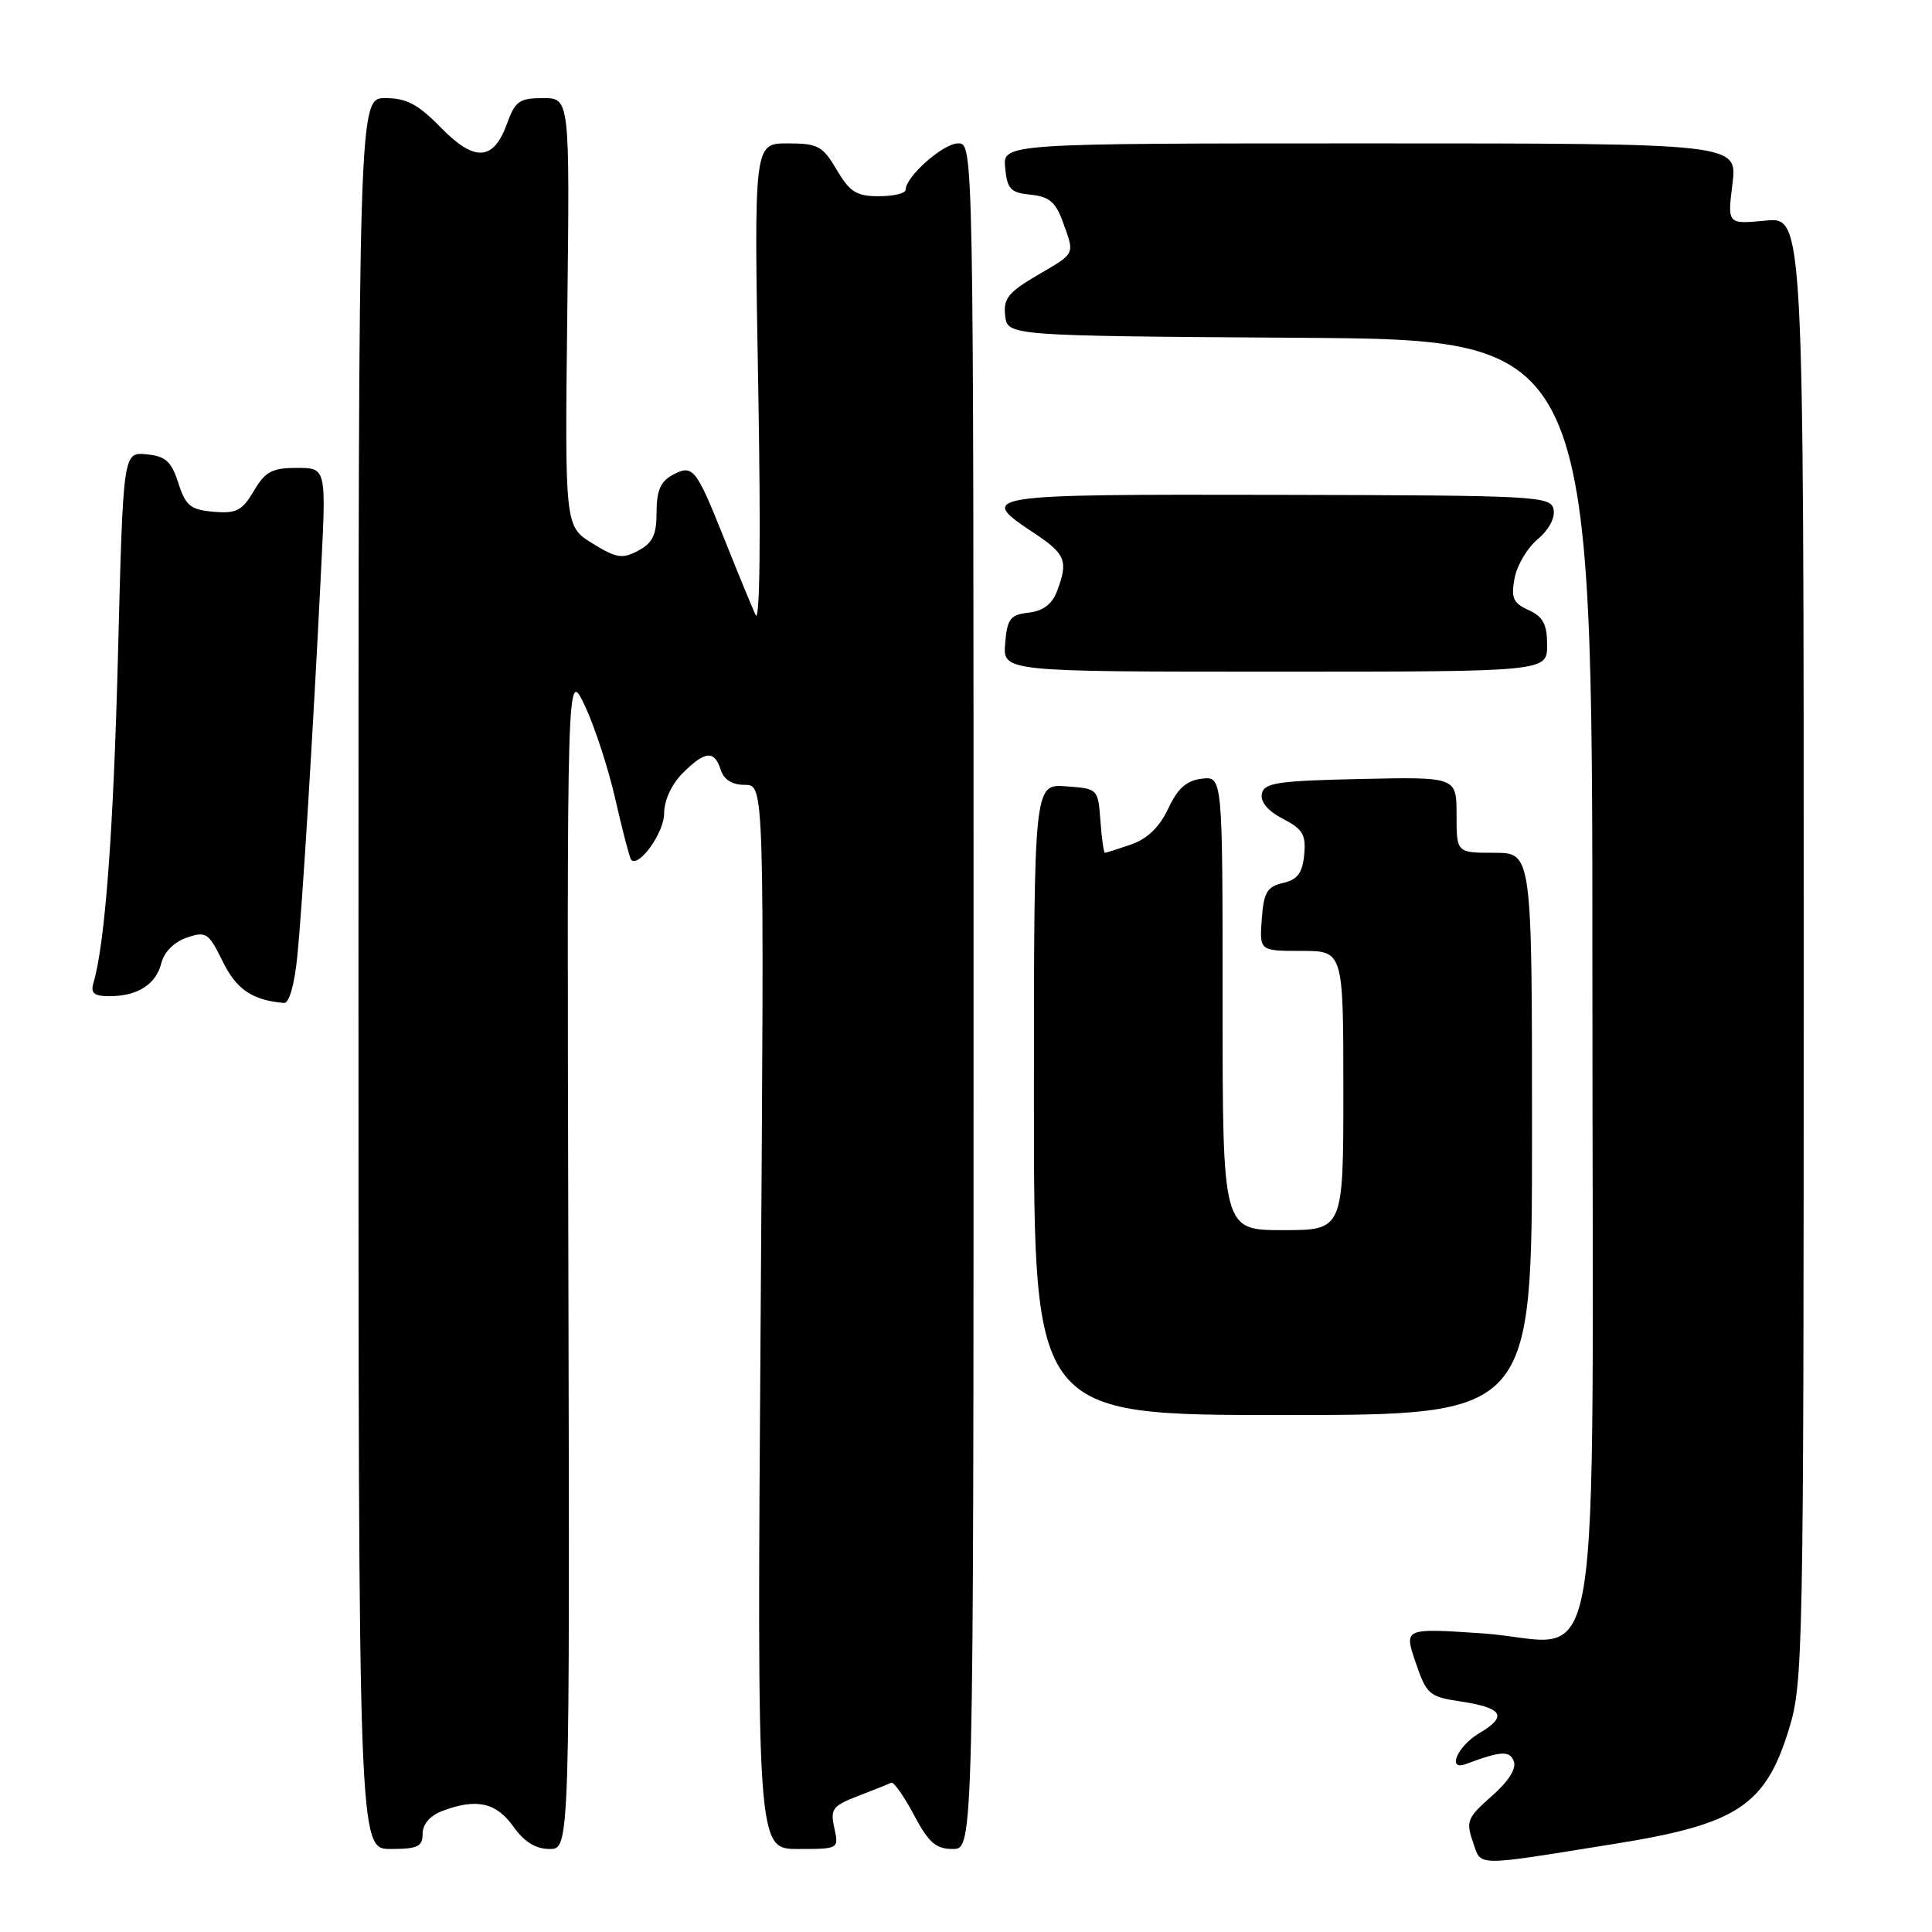 <?xml version="1.0" encoding="UTF-8" standalone="no"?>
<!DOCTYPE svg PUBLIC "-//W3C//DTD SVG 1.1//EN" "http://www.w3.org/Graphics/SVG/1.1/DTD/svg11.dtd" >
<svg xmlns="http://www.w3.org/2000/svg" xmlns:xlink="http://www.w3.org/1999/xlink" version="1.1" viewBox="0 0 256 256">
 <g >
 <path fill="currentColor"
d=" M 214.00 244.31 C 230.15 241.73 233.91 239.26 237.02 229.20 C 238.94 223.00 239.00 219.65 239.00 125.77 C 239.00 28.75 239.00 28.75 233.95 29.23 C 228.89 29.72 228.89 29.72 229.56 24.36 C 230.23 19.00 230.23 19.00 181.55 19.00 C 132.87 19.00 132.87 19.00 133.19 22.25 C 133.46 25.06 133.91 25.54 136.57 25.80 C 139.00 26.04 139.88 26.77 140.82 29.37 C 142.42 33.80 142.57 33.48 137.44 36.48 C 133.60 38.73 132.93 39.58 133.19 41.83 C 133.50 44.50 133.50 44.50 172.25 44.76 C 211.00 45.02 211.00 45.02 211.00 128.82 C 211.00 228.14 212.77 217.52 196.42 216.43 C 186.03 215.73 186.03 215.73 187.57 220.26 C 189.03 224.53 189.37 224.83 193.53 225.45 C 199.15 226.30 199.81 227.41 196.02 229.65 C 193.12 231.36 191.67 234.71 194.25 233.74 C 198.89 232.00 200.04 231.94 200.59 233.38 C 200.96 234.34 199.88 236.05 197.66 238.00 C 194.44 240.82 194.22 241.34 195.16 244.04 C 196.32 247.37 195.04 247.35 214.00 244.31 Z  M 56.00 242.98 C 56.00 241.72 56.98 240.58 58.57 239.98 C 63.10 238.25 65.73 238.82 68.00 242.00 C 69.46 244.06 70.98 245.00 72.82 245.00 C 75.50 245.00 75.50 245.00 75.31 166.75 C 75.12 88.50 75.12 88.50 77.49 93.50 C 78.79 96.25 80.63 101.88 81.56 106.00 C 82.50 110.12 83.43 113.68 83.62 113.91 C 84.63 115.04 88.00 110.33 88.00 107.80 C 88.00 106.06 88.98 103.93 90.45 102.45 C 93.43 99.48 94.66 99.37 95.50 102.00 C 95.92 103.32 97.01 104.00 98.71 104.00 C 101.28 104.00 101.28 104.00 100.79 174.50 C 100.30 245.00 100.30 245.00 105.73 245.00 C 111.15 245.00 111.16 245.00 110.55 242.21 C 110.00 239.70 110.31 239.28 113.72 237.97 C 115.80 237.17 117.77 236.38 118.09 236.22 C 118.42 236.07 119.77 237.98 121.09 240.47 C 123.05 244.16 124.00 245.00 126.25 245.00 C 129.00 245.00 129.00 245.00 129.00 132.00 C 129.00 19.00 129.00 19.00 126.95 19.00 C 124.98 19.00 120.00 23.40 120.00 25.15 C 120.00 25.62 118.41 26.00 116.47 26.00 C 113.49 26.00 112.61 25.45 110.87 22.50 C 109.00 19.33 108.38 19.00 104.35 19.00 C 99.90 19.00 99.90 19.00 100.47 51.25 C 100.82 71.14 100.69 82.73 100.12 81.50 C 99.62 80.40 97.77 75.90 96.01 71.50 C 92.20 61.96 91.82 61.49 89.11 62.94 C 87.53 63.79 87.00 65.03 87.00 67.87 C 87.00 70.86 86.49 71.94 84.58 72.96 C 82.46 74.09 81.69 73.97 78.50 72.00 C 74.84 69.74 74.84 69.74 75.17 41.37 C 75.50 13.00 75.50 13.00 71.95 13.00 C 68.82 13.00 68.26 13.40 67.18 16.39 C 65.38 21.35 62.89 21.49 58.39 16.88 C 55.39 13.81 53.85 13.00 51.05 13.00 C 47.50 13.00 47.50 13.00 47.50 129.00 C 47.50 245.00 47.50 245.00 51.75 245.00 C 55.35 245.00 56.00 244.69 56.00 242.98 Z  M 203.00 150.25 C 203.00 113.00 203.00 113.00 198.00 113.00 C 193.00 113.00 193.00 113.00 193.00 107.97 C 193.00 102.94 193.00 102.94 180.26 103.22 C 169.23 103.46 167.48 103.73 167.20 105.19 C 166.99 106.26 168.02 107.48 170.00 108.50 C 172.63 109.86 173.07 110.60 172.81 113.27 C 172.57 115.69 171.92 116.56 170.00 117.00 C 167.89 117.49 167.45 118.24 167.19 121.79 C 166.89 126.00 166.89 126.00 172.44 126.00 C 178.00 126.00 178.00 126.00 178.00 144.50 C 178.00 163.00 178.00 163.00 170.00 163.00 C 162.00 163.00 162.00 163.00 162.00 132.93 C 162.00 102.87 162.00 102.87 159.25 103.18 C 157.22 103.42 156.06 104.44 154.80 107.14 C 153.65 109.58 152.04 111.14 149.90 111.89 C 148.14 112.50 146.57 113.00 146.41 113.00 C 146.25 113.00 145.98 111.09 145.81 108.75 C 145.50 104.52 145.48 104.50 141.25 104.19 C 137.00 103.89 137.00 103.89 137.00 145.69 C 137.00 187.50 137.00 187.50 170.00 187.50 C 203.00 187.50 203.00 187.50 203.00 150.25 Z  M 39.39 126.75 C 40.06 120.10 41.48 97.08 42.56 75.25 C 43.22 62.00 43.22 62.00 39.33 62.00 C 36.04 62.00 35.15 62.48 33.63 65.06 C 32.08 67.68 31.32 68.07 28.29 67.81 C 25.23 67.54 24.60 67.02 23.63 64.00 C 22.70 61.12 21.95 60.45 19.41 60.20 C 16.32 59.90 16.32 59.90 15.64 86.53 C 15.03 110.25 13.93 124.99 12.38 130.25 C 11.98 131.60 12.46 132.00 14.50 132.00 C 18.23 132.00 20.67 130.44 21.38 127.61 C 21.75 126.14 23.09 124.80 24.75 124.24 C 27.31 123.37 27.64 123.59 29.50 127.38 C 31.33 131.11 33.42 132.53 37.63 132.90 C 38.31 132.96 39.02 130.47 39.39 126.75 Z  M 205.00 85.48 C 205.00 82.71 204.47 81.72 202.55 80.84 C 200.49 79.90 200.20 79.24 200.69 76.61 C 201.01 74.90 202.39 72.58 203.75 71.45 C 205.20 70.25 206.08 68.63 205.86 67.53 C 205.52 65.73 203.91 65.64 169.25 65.57 C 129.93 65.49 129.39 65.58 137.00 70.62 C 141.22 73.41 141.58 74.34 140.05 78.36 C 139.41 80.06 138.20 80.96 136.30 81.18 C 133.86 81.46 133.46 81.98 133.19 85.25 C 132.88 89.00 132.88 89.00 168.94 89.00 C 205.00 89.00 205.00 89.00 205.00 85.48 Z "/>
</g>
</svg>